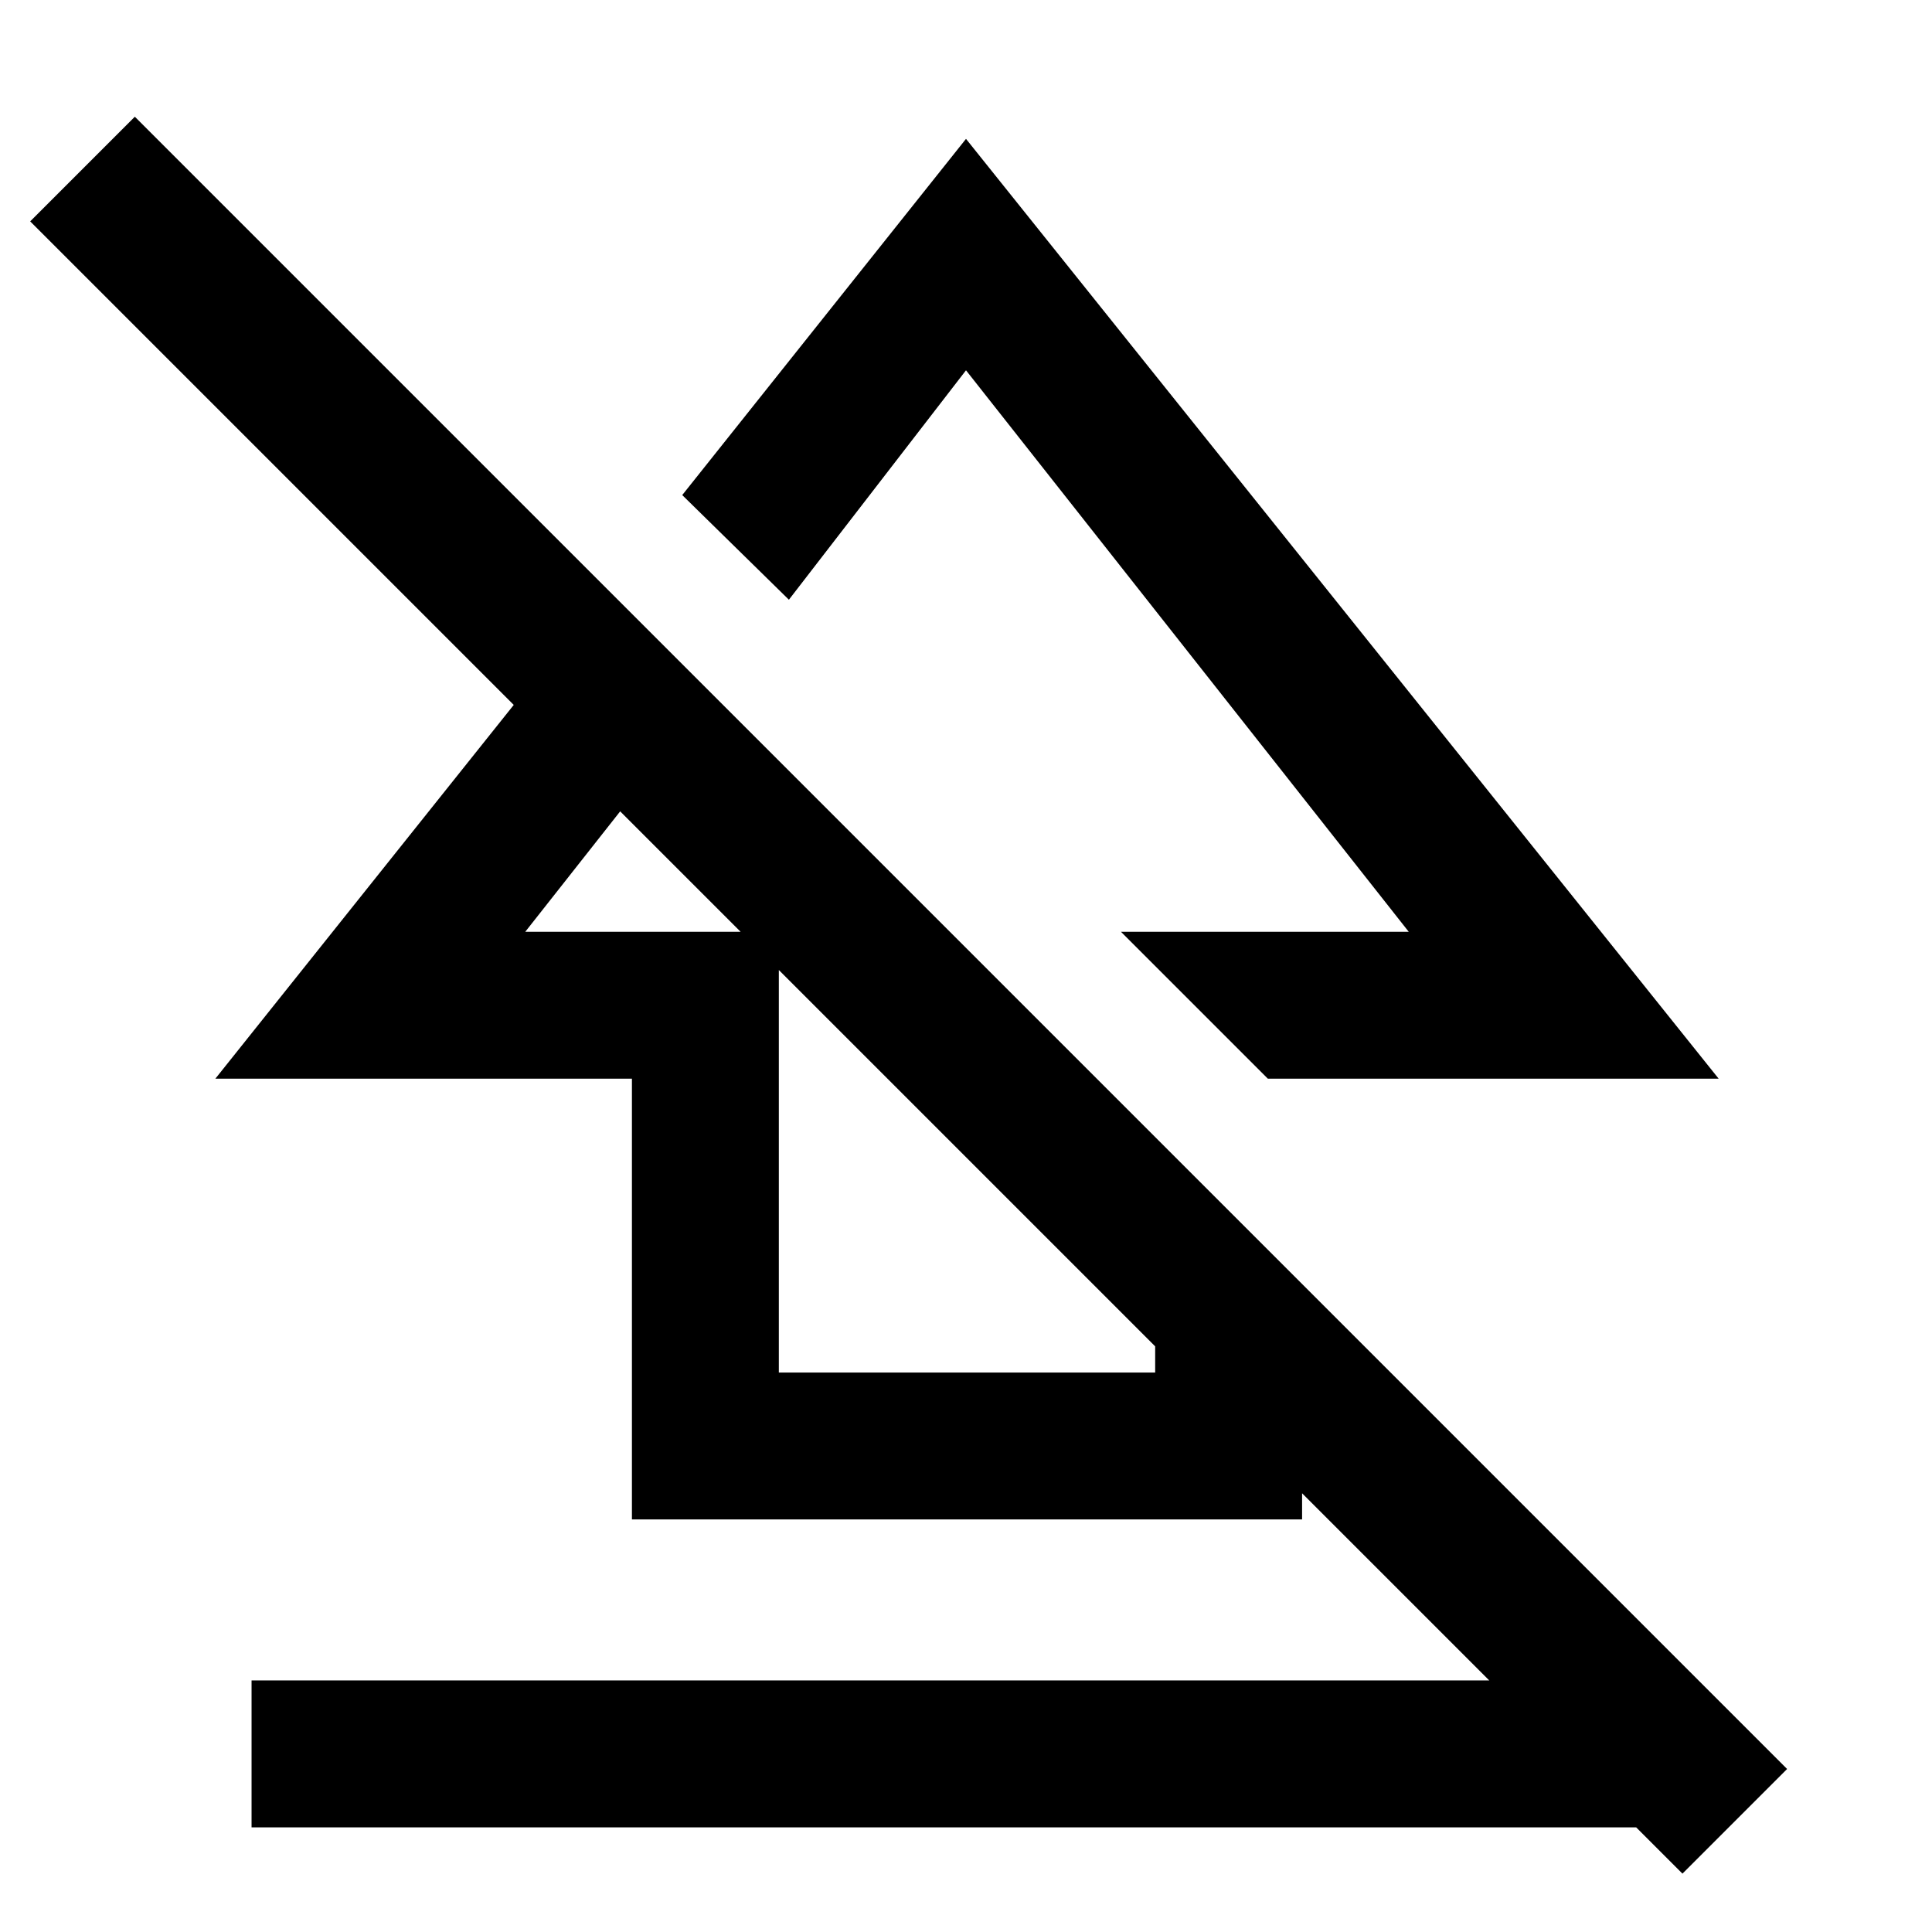 <svg xmlns="http://www.w3.org/2000/svg" height="48" viewBox="0 -960 960 960" width="48"><path d="M125-52v-73h710v73H125Zm189-153v-219H107l194-243 53 52-93 118h126v219h187v-117l73 73v117H314Zm316-219-73-73h143L480-776l-88 114-53-52 141-177 374 467H630ZM836-29 15-850l52-52L888-81l-52 52ZM474-579Zm-56 133Z"/></svg>